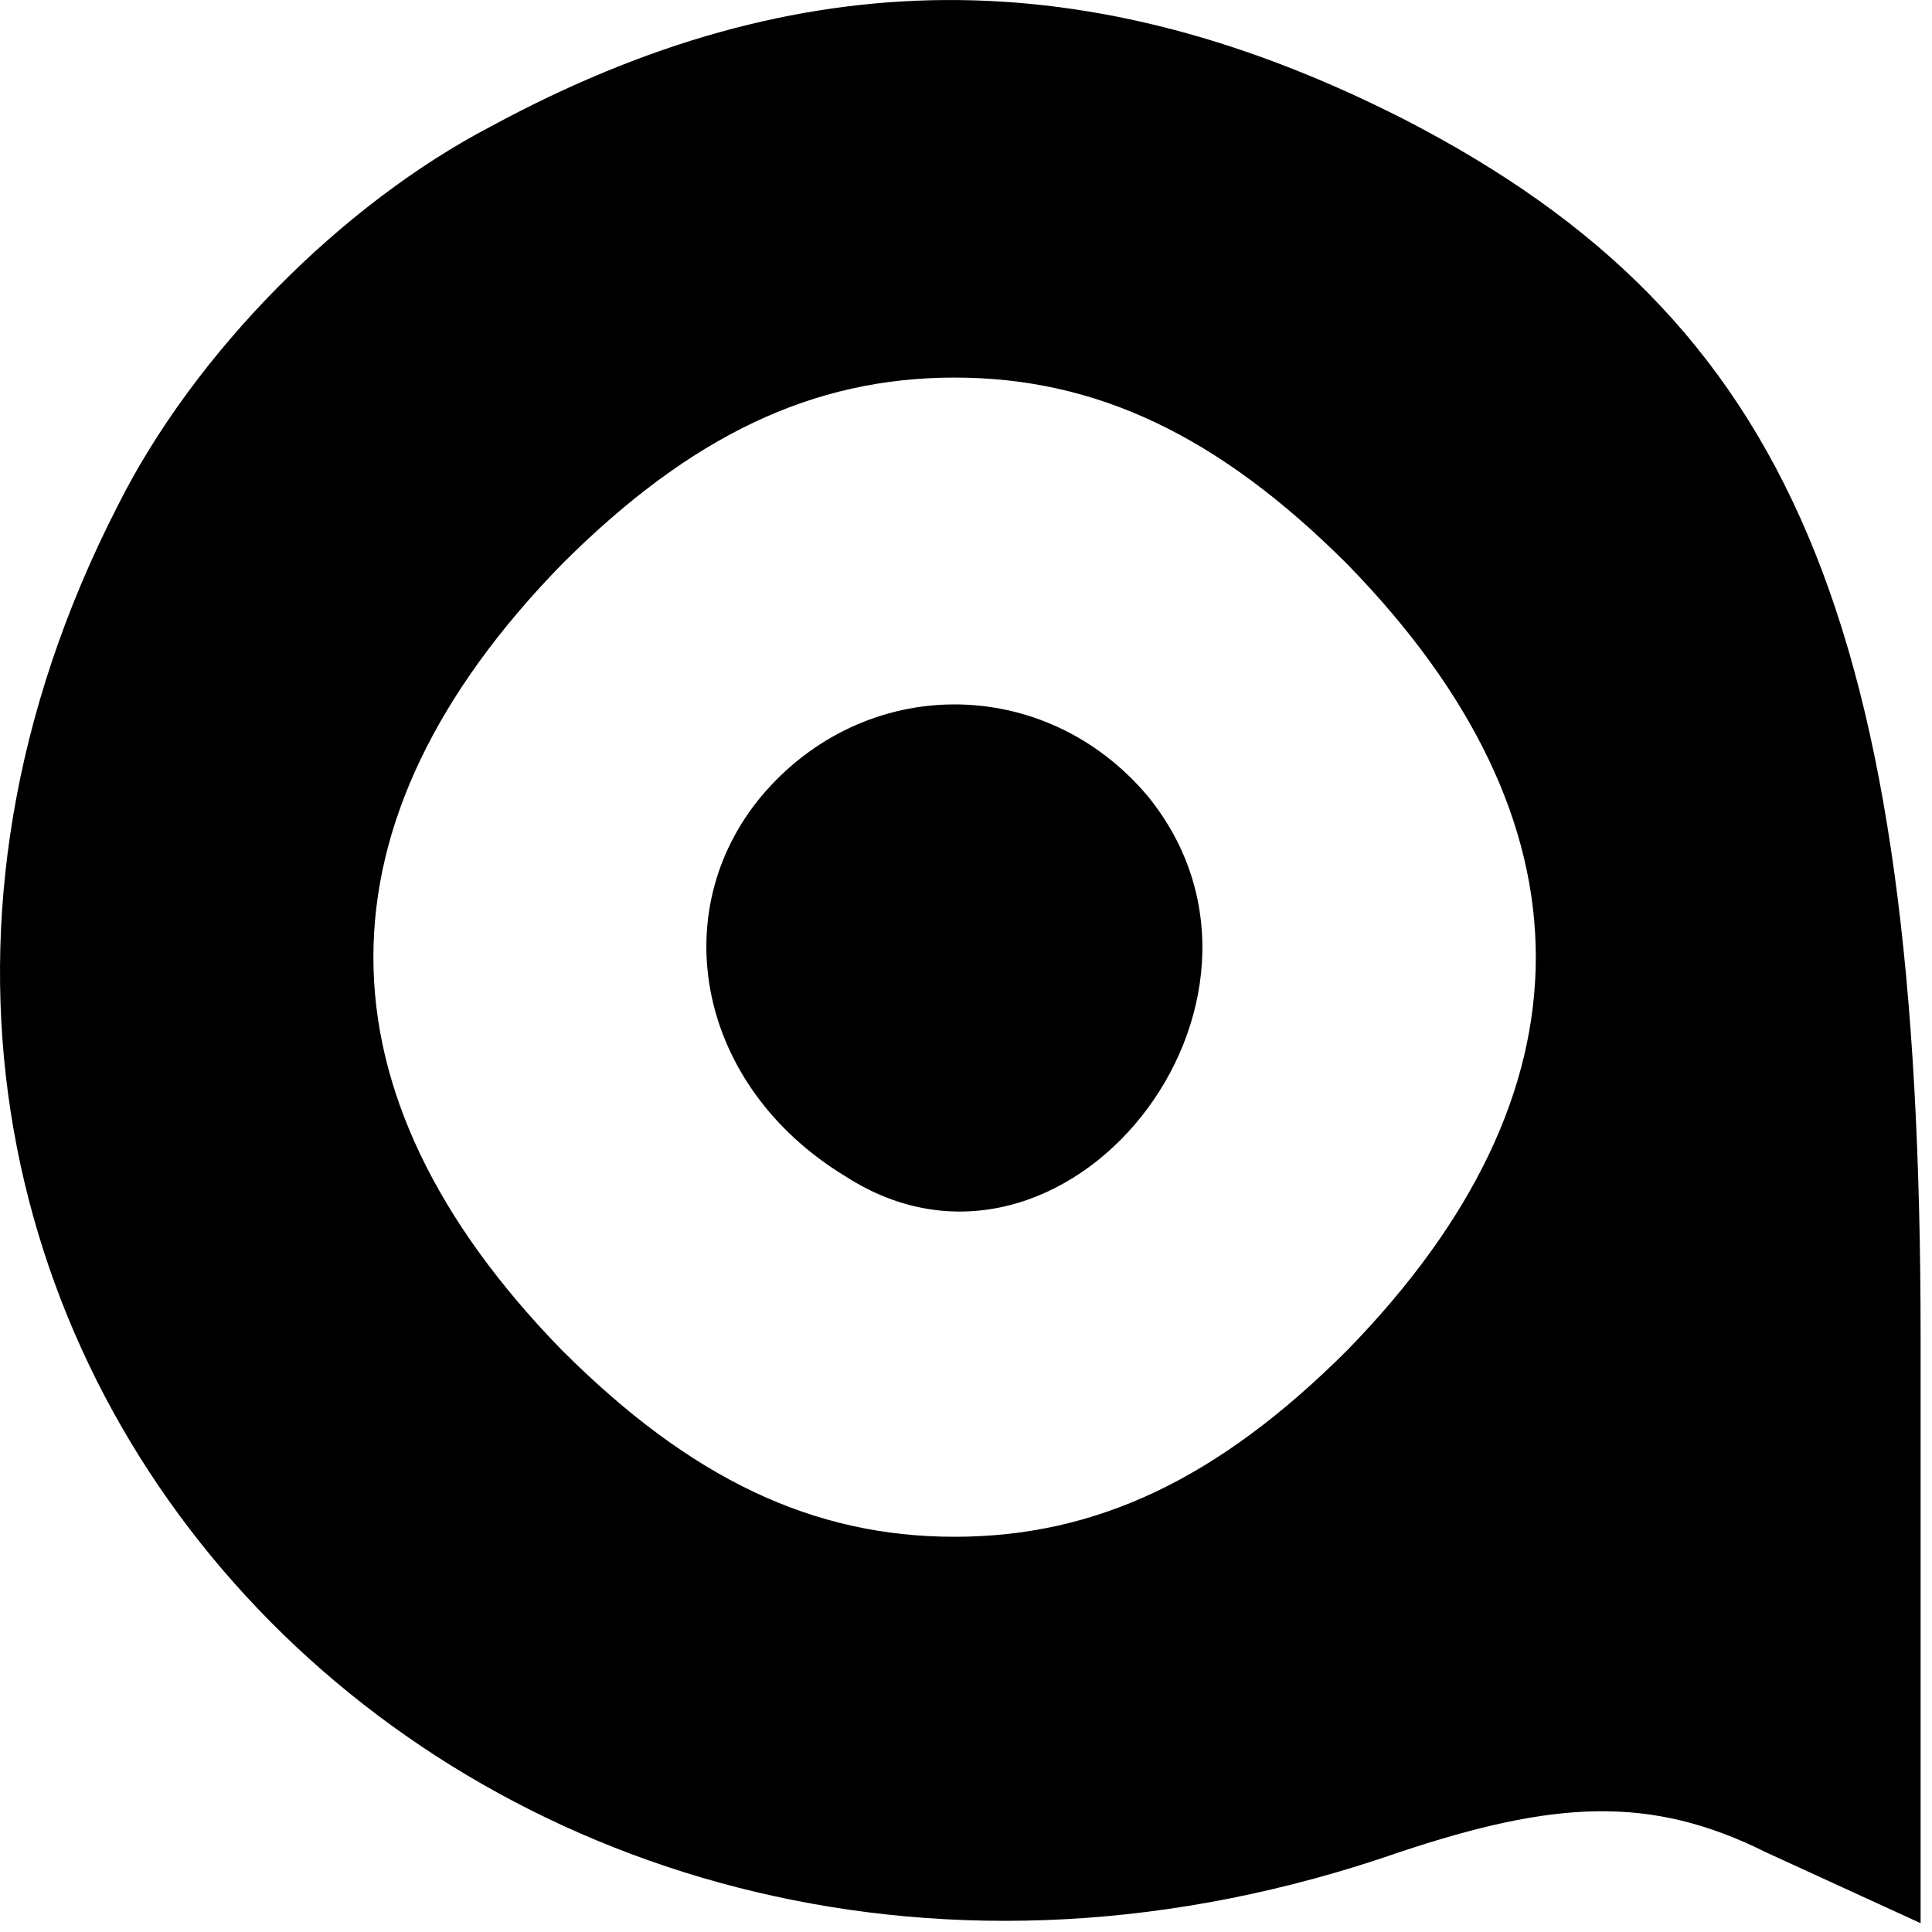 <svg width="30" height="30" viewBox="0 0 30 30" fill="none" xmlns="http://www.w3.org/2000/svg">
<path d="M7.623 1.963C5.323 3.163 3.023 5.463 1.823 7.863C-4.777 20.763 7.623 33.663 21.723 28.763C24.123 27.963 25.623 27.863 27.423 28.763L29.823 29.863V20.763C29.823 9.663 27.823 4.963 21.823 1.863C16.923 -0.637 12.423 -0.637 7.623 1.963ZM20.923 8.763C24.823 12.763 24.823 16.963 20.923 20.963C18.923 22.963 17.023 23.863 14.823 23.863C12.623 23.863 10.723 22.963 8.723 20.963C4.823 16.963 4.823 12.763 8.723 8.763C10.723 6.763 12.623 5.863 14.823 5.863C17.023 5.863 18.923 6.763 20.923 8.763Z" fill="black"/>
<path d="M11.823 12.363C10.323 14.163 10.823 16.863 13.123 18.263C16.523 20.463 20.423 15.563 17.823 12.363C16.223 10.463 13.423 10.463 11.823 12.363Z" fill="black"/>
</svg>
